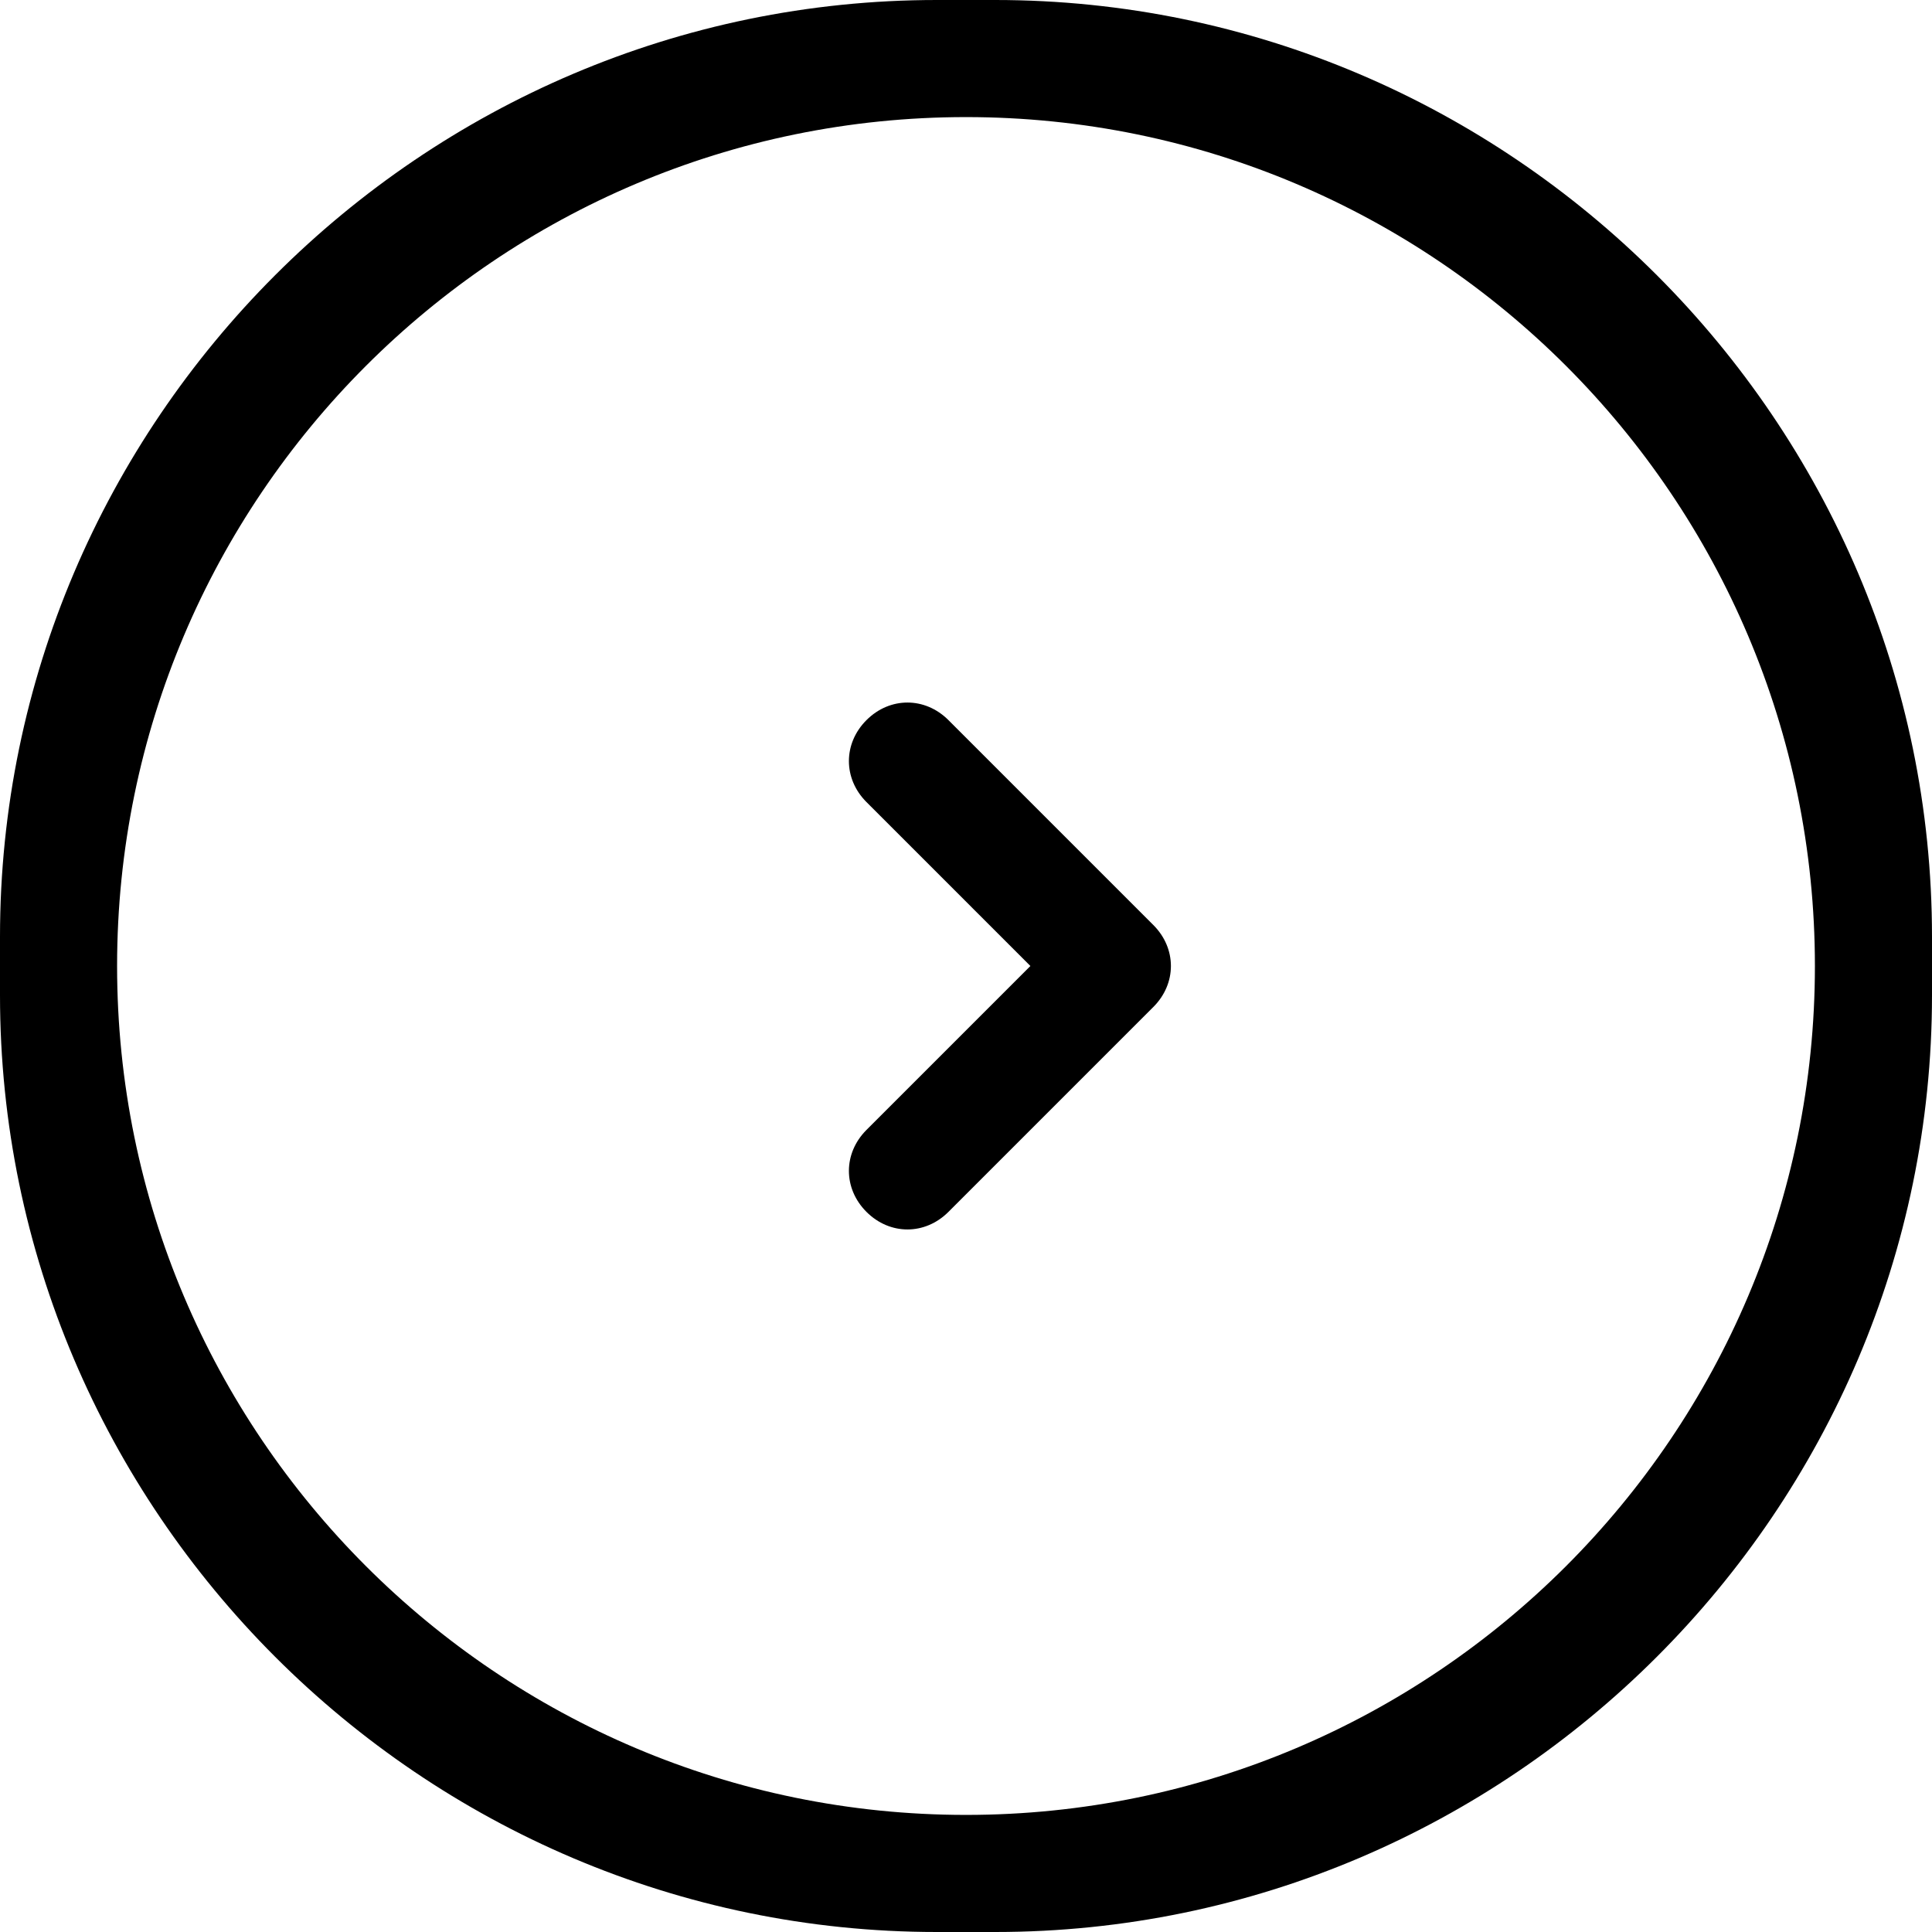 <svg xmlns="http://www.w3.org/2000/svg" viewBox="0 0 33 33" ><path d="M19.7 17.2l-3.5 3.5c-.4.4-1 .4-1.4 0-.4-.4-.4-1 0-1.4l3.5-3.5c.4-.4 1-.4 1.4 0 .4.4.4 1 0 1.4zm0 0c-.4.4-1 .4-1.4 0l-3.5-3.5c-.4-.4-.4-1 0-1.4.4-.4 1-.4 1.4 0l3.5 3.5c.4.4.4 1 0 1.4zM16.5 2C8.5 2 2 8.5 2 16.5S8.5 31 16.5 31 31 24.5 31 16.5 24.5 2 16.5 2zm.5 31h-1C7.2 33 0 25.8 0 17v-1C0 7.2 7.2 0 16 0h1c8.8 0 16 7.2 16 16v1c0 8.8-7.2 16-16 16z"/></svg>